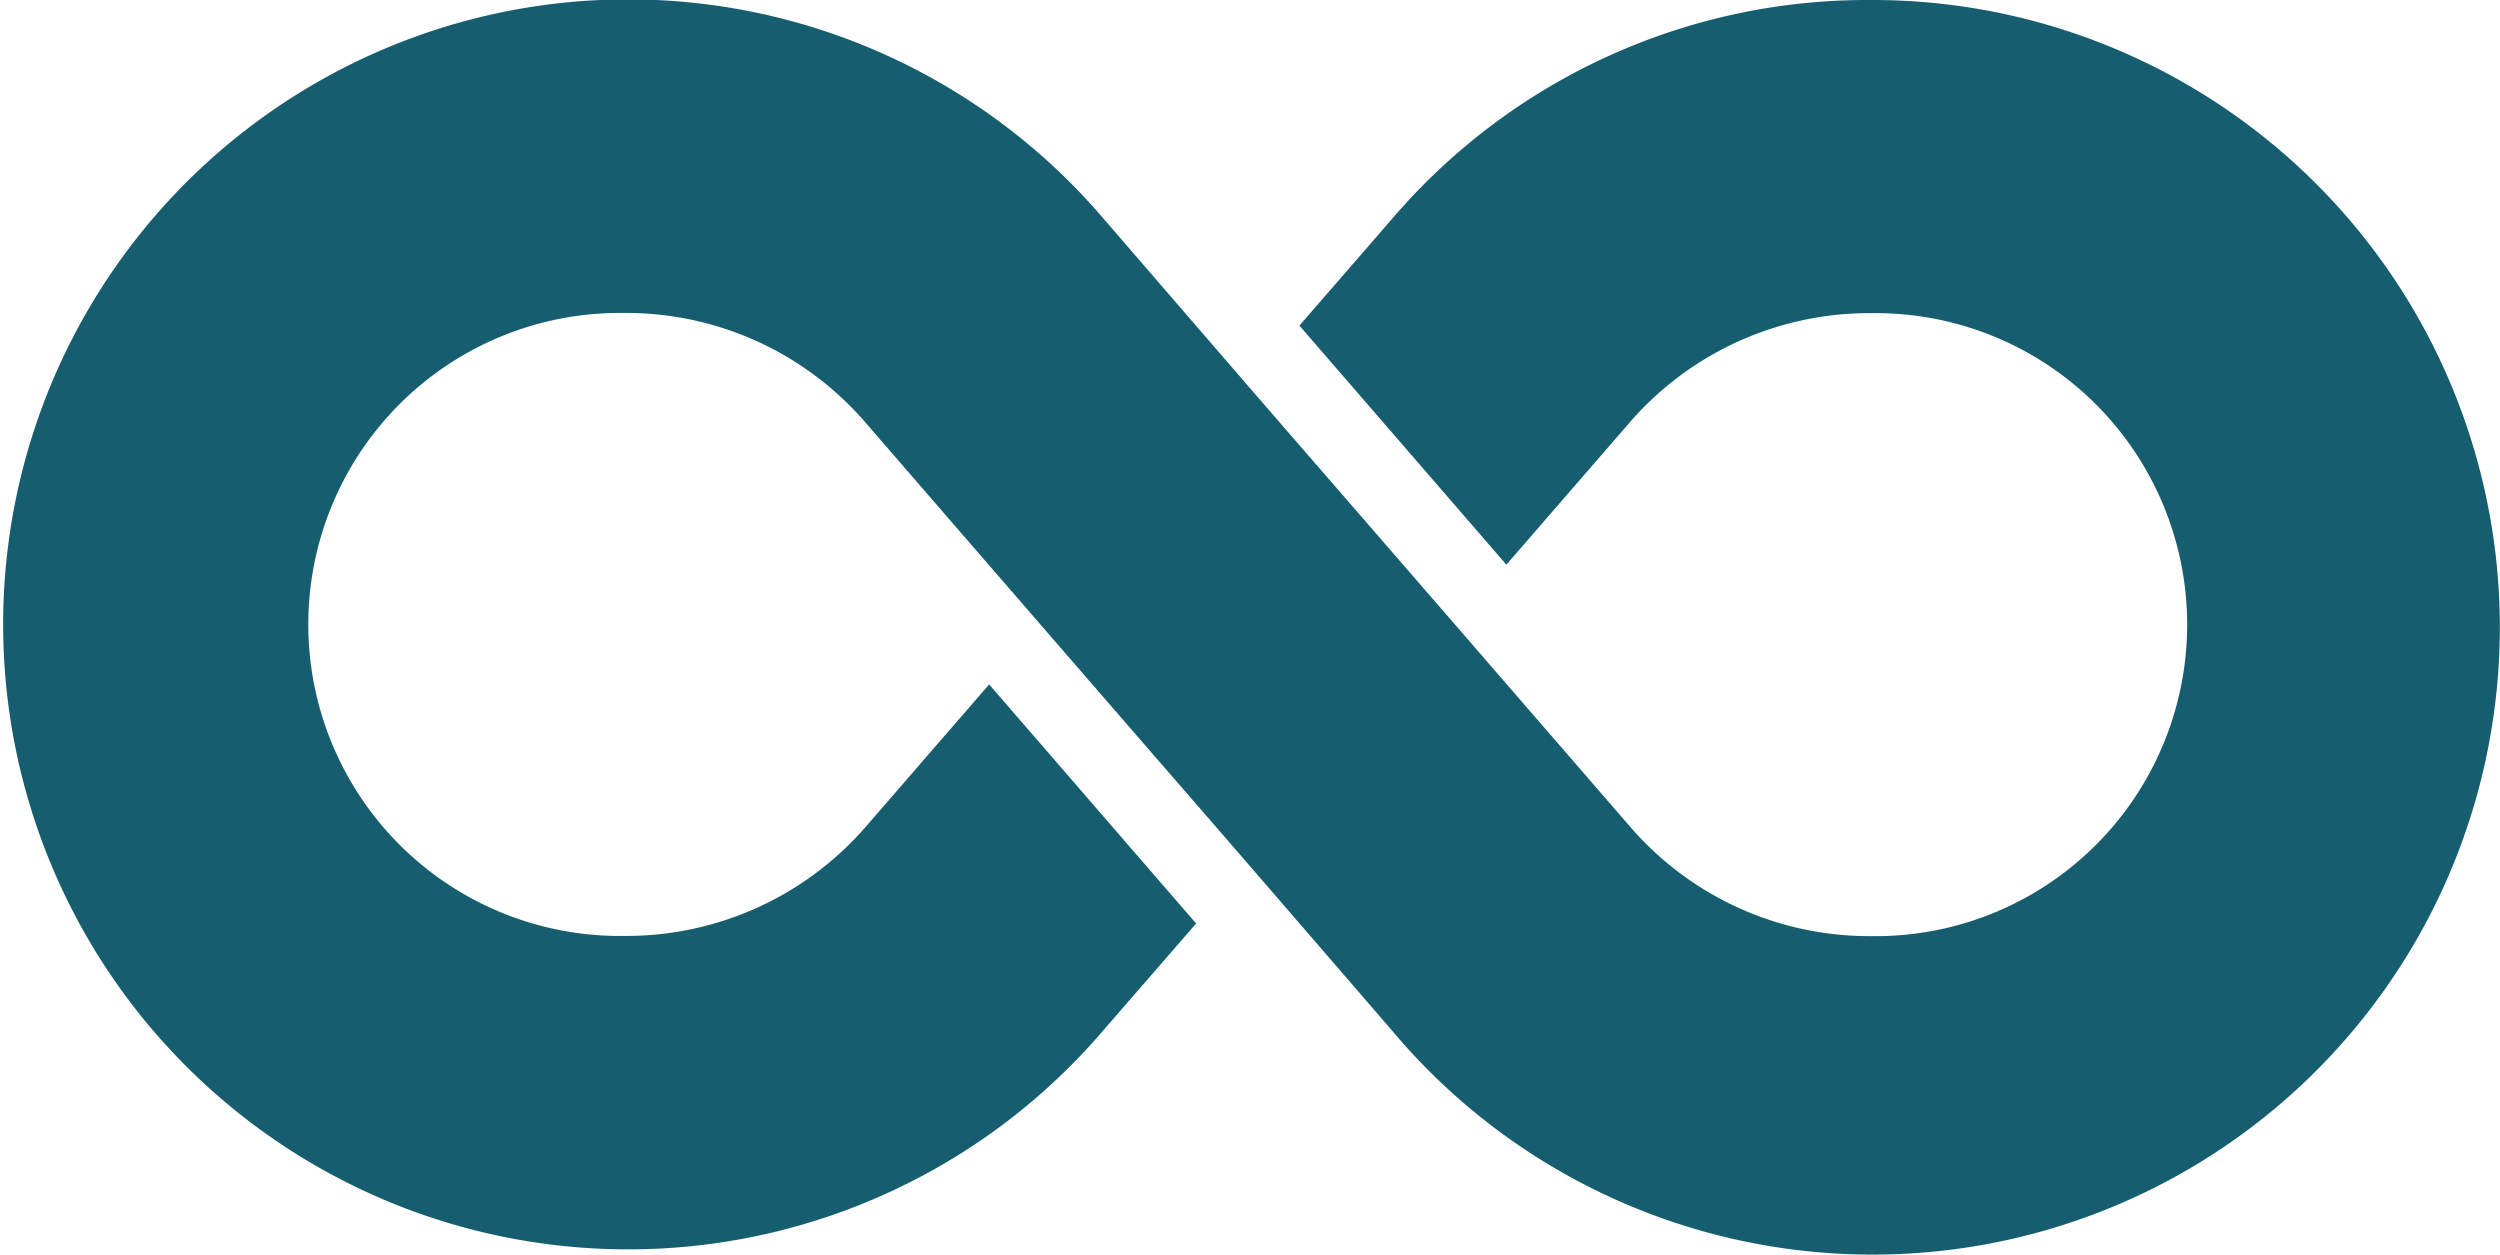 <svg xmlns="http://www.w3.org/2000/svg" width="38" height="19.071" viewBox="0 0 38 19.071"><g transform="translate(-0.11 -16.04)"><path d="M28.551,16.04a9.5,9.5,0,0,0-7.28,3.325l-1.41,1.624,3.146,3.634,1.856-2.141A4.818,4.818,0,0,1,28.551,20.8a4.735,4.735,0,1,1,0,9.469,4.8,4.8,0,0,1-3.676-1.678c-6.891-7.957-3.617-4.163-7.994-9.231a9.5,9.5,0,1,0,0,12.341l1.41-1.624-3.146-3.634L13.29,28.583A4.818,4.818,0,0,1,9.6,30.266a4.735,4.735,0,1,1,0-9.469,4.8,4.8,0,0,1,3.676,1.678c6.891,7.957,3.617,4.163,7.994,9.231a9.535,9.535,0,1,0,7.28-15.666Z" transform="translate(0)" fill="#165e6f"/></g></svg>